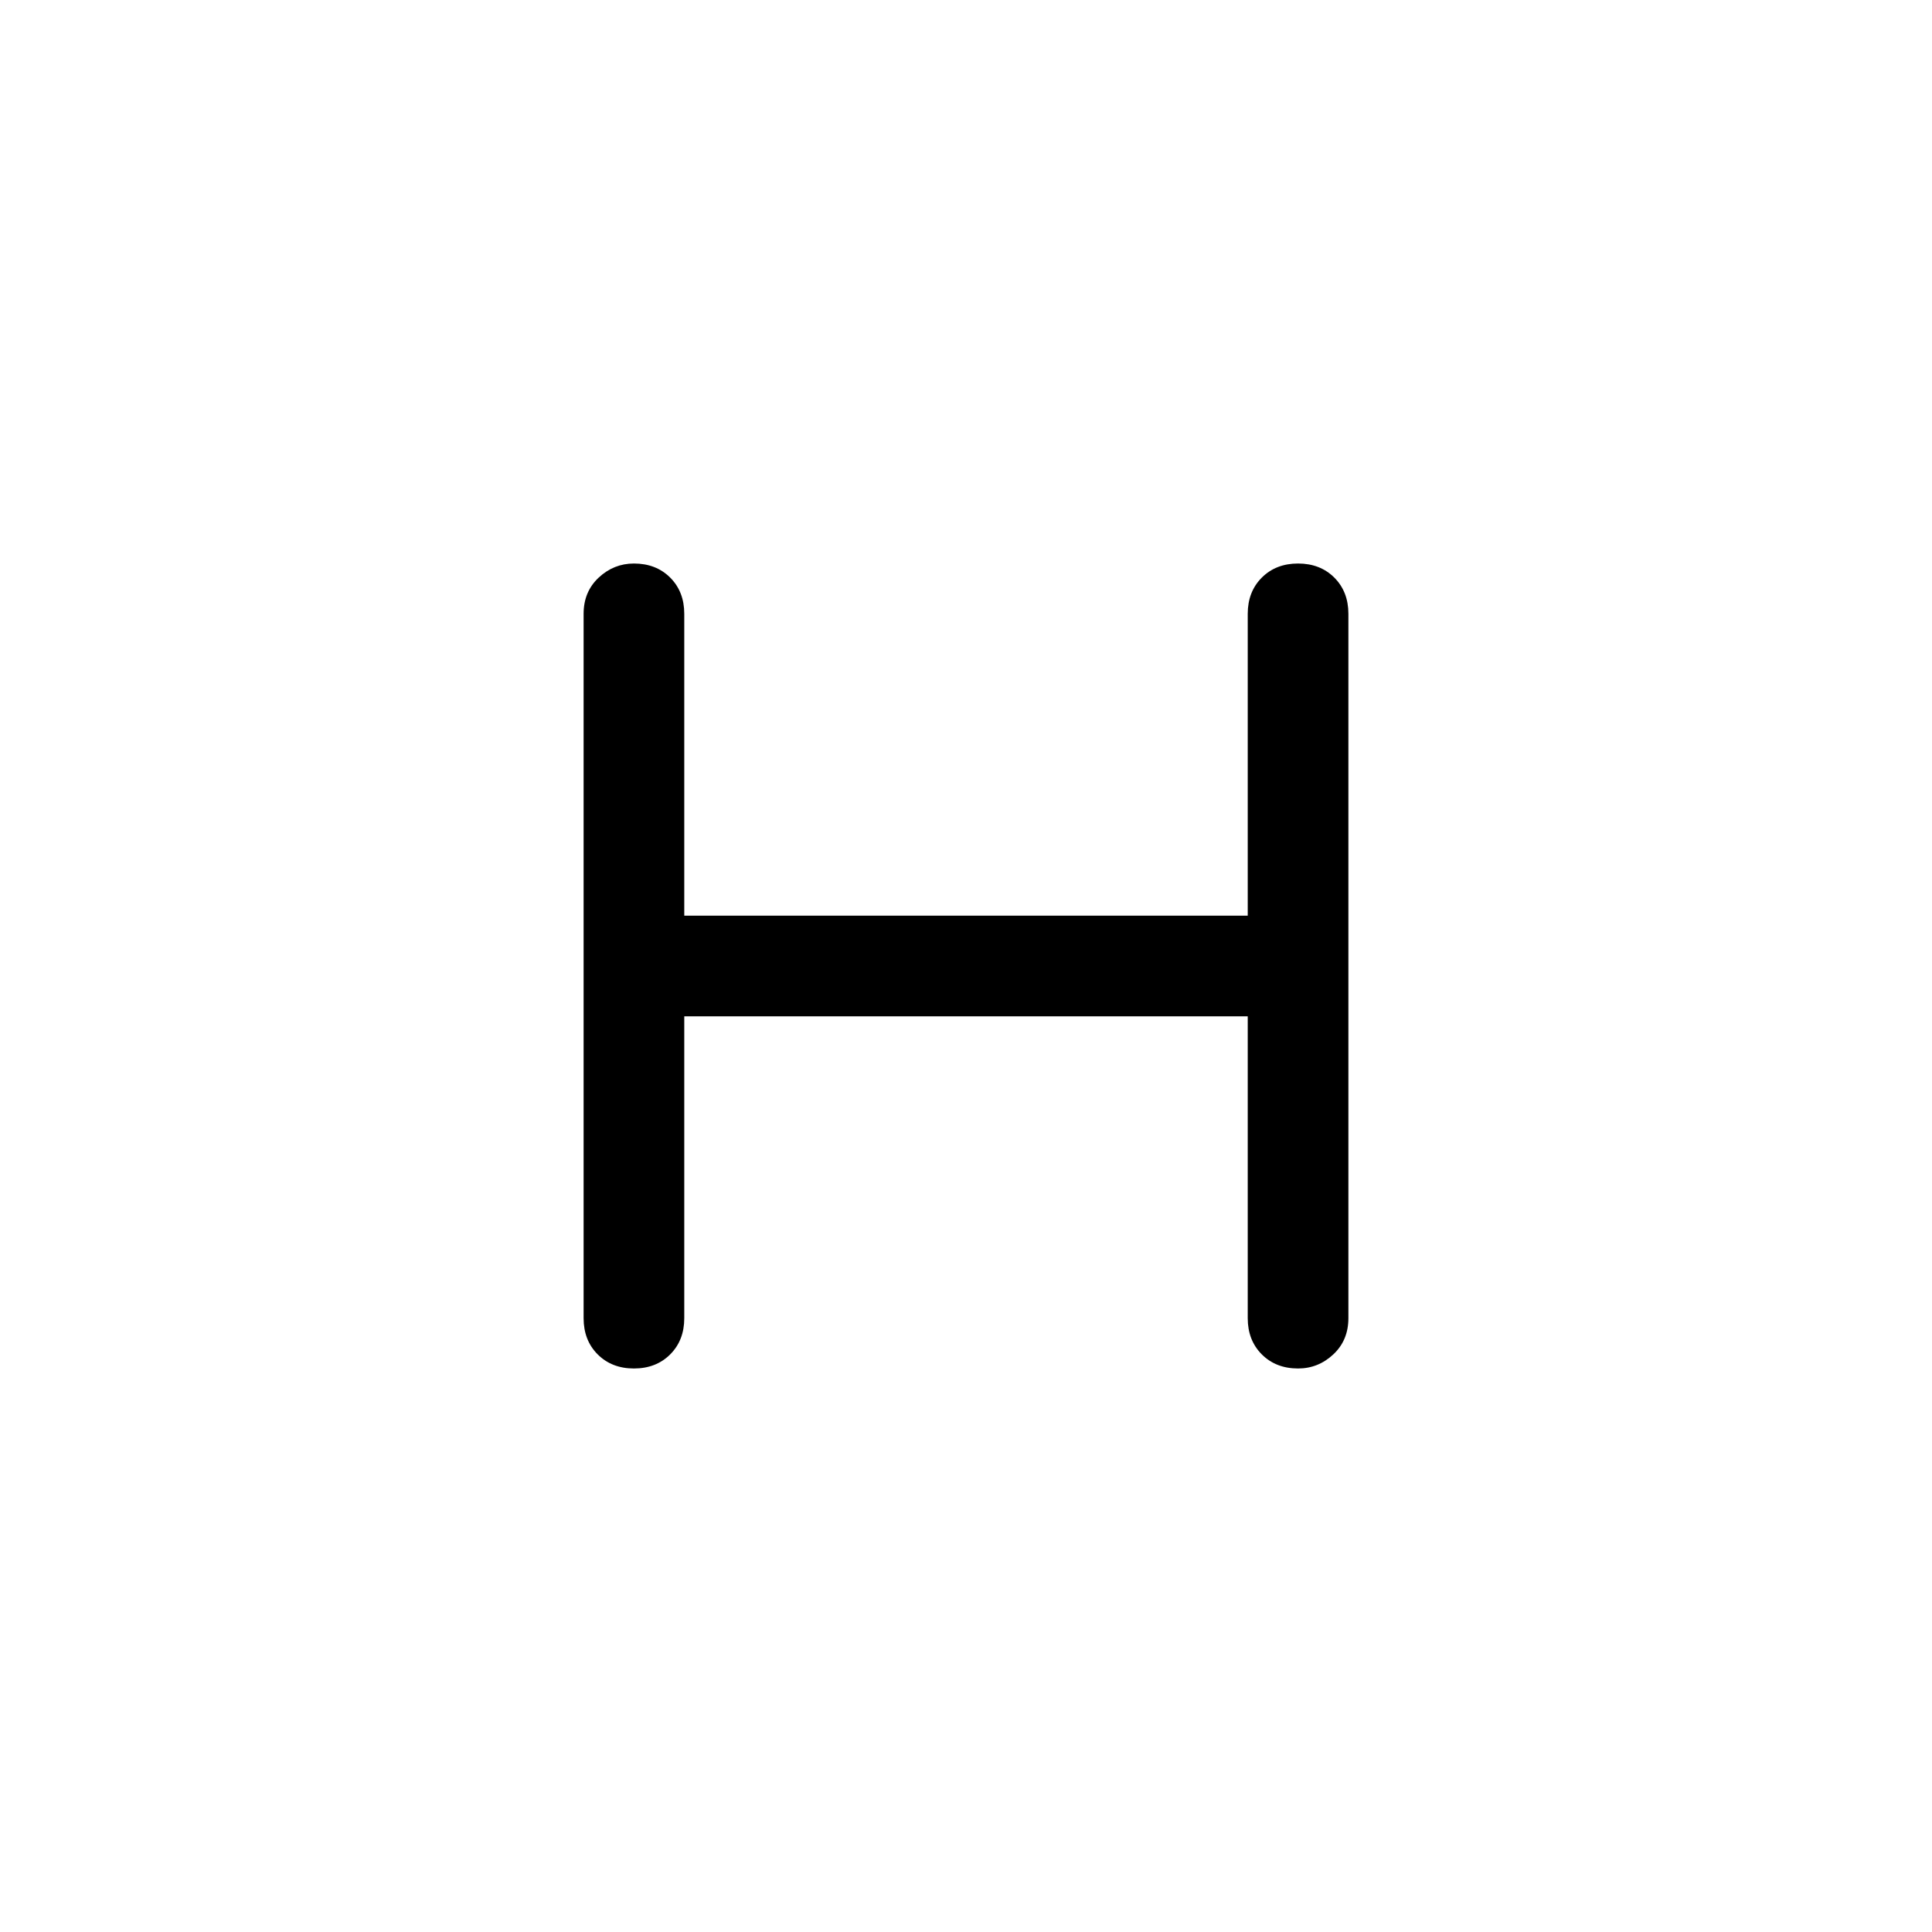 <svg xmlns="http://www.w3.org/2000/svg" height="40" width="40"><path d="M13.125 28.333q-.458 0-.75-.291-.292-.292-.292-.75V12.708q0-.458.313-.75.312-.291.729-.291.458 0 .75.291.292.292.292.75v6.25h11.666v-6.25q0-.458.292-.75.292-.291.75-.291t.75.291q.292.292.292.75v14.584q0 .458-.313.75-.312.291-.729.291-.458 0-.75-.291-.292-.292-.292-.75v-6.25H14.167v6.25q0 .458-.292.75-.292.291-.75.291Z"/></svg>